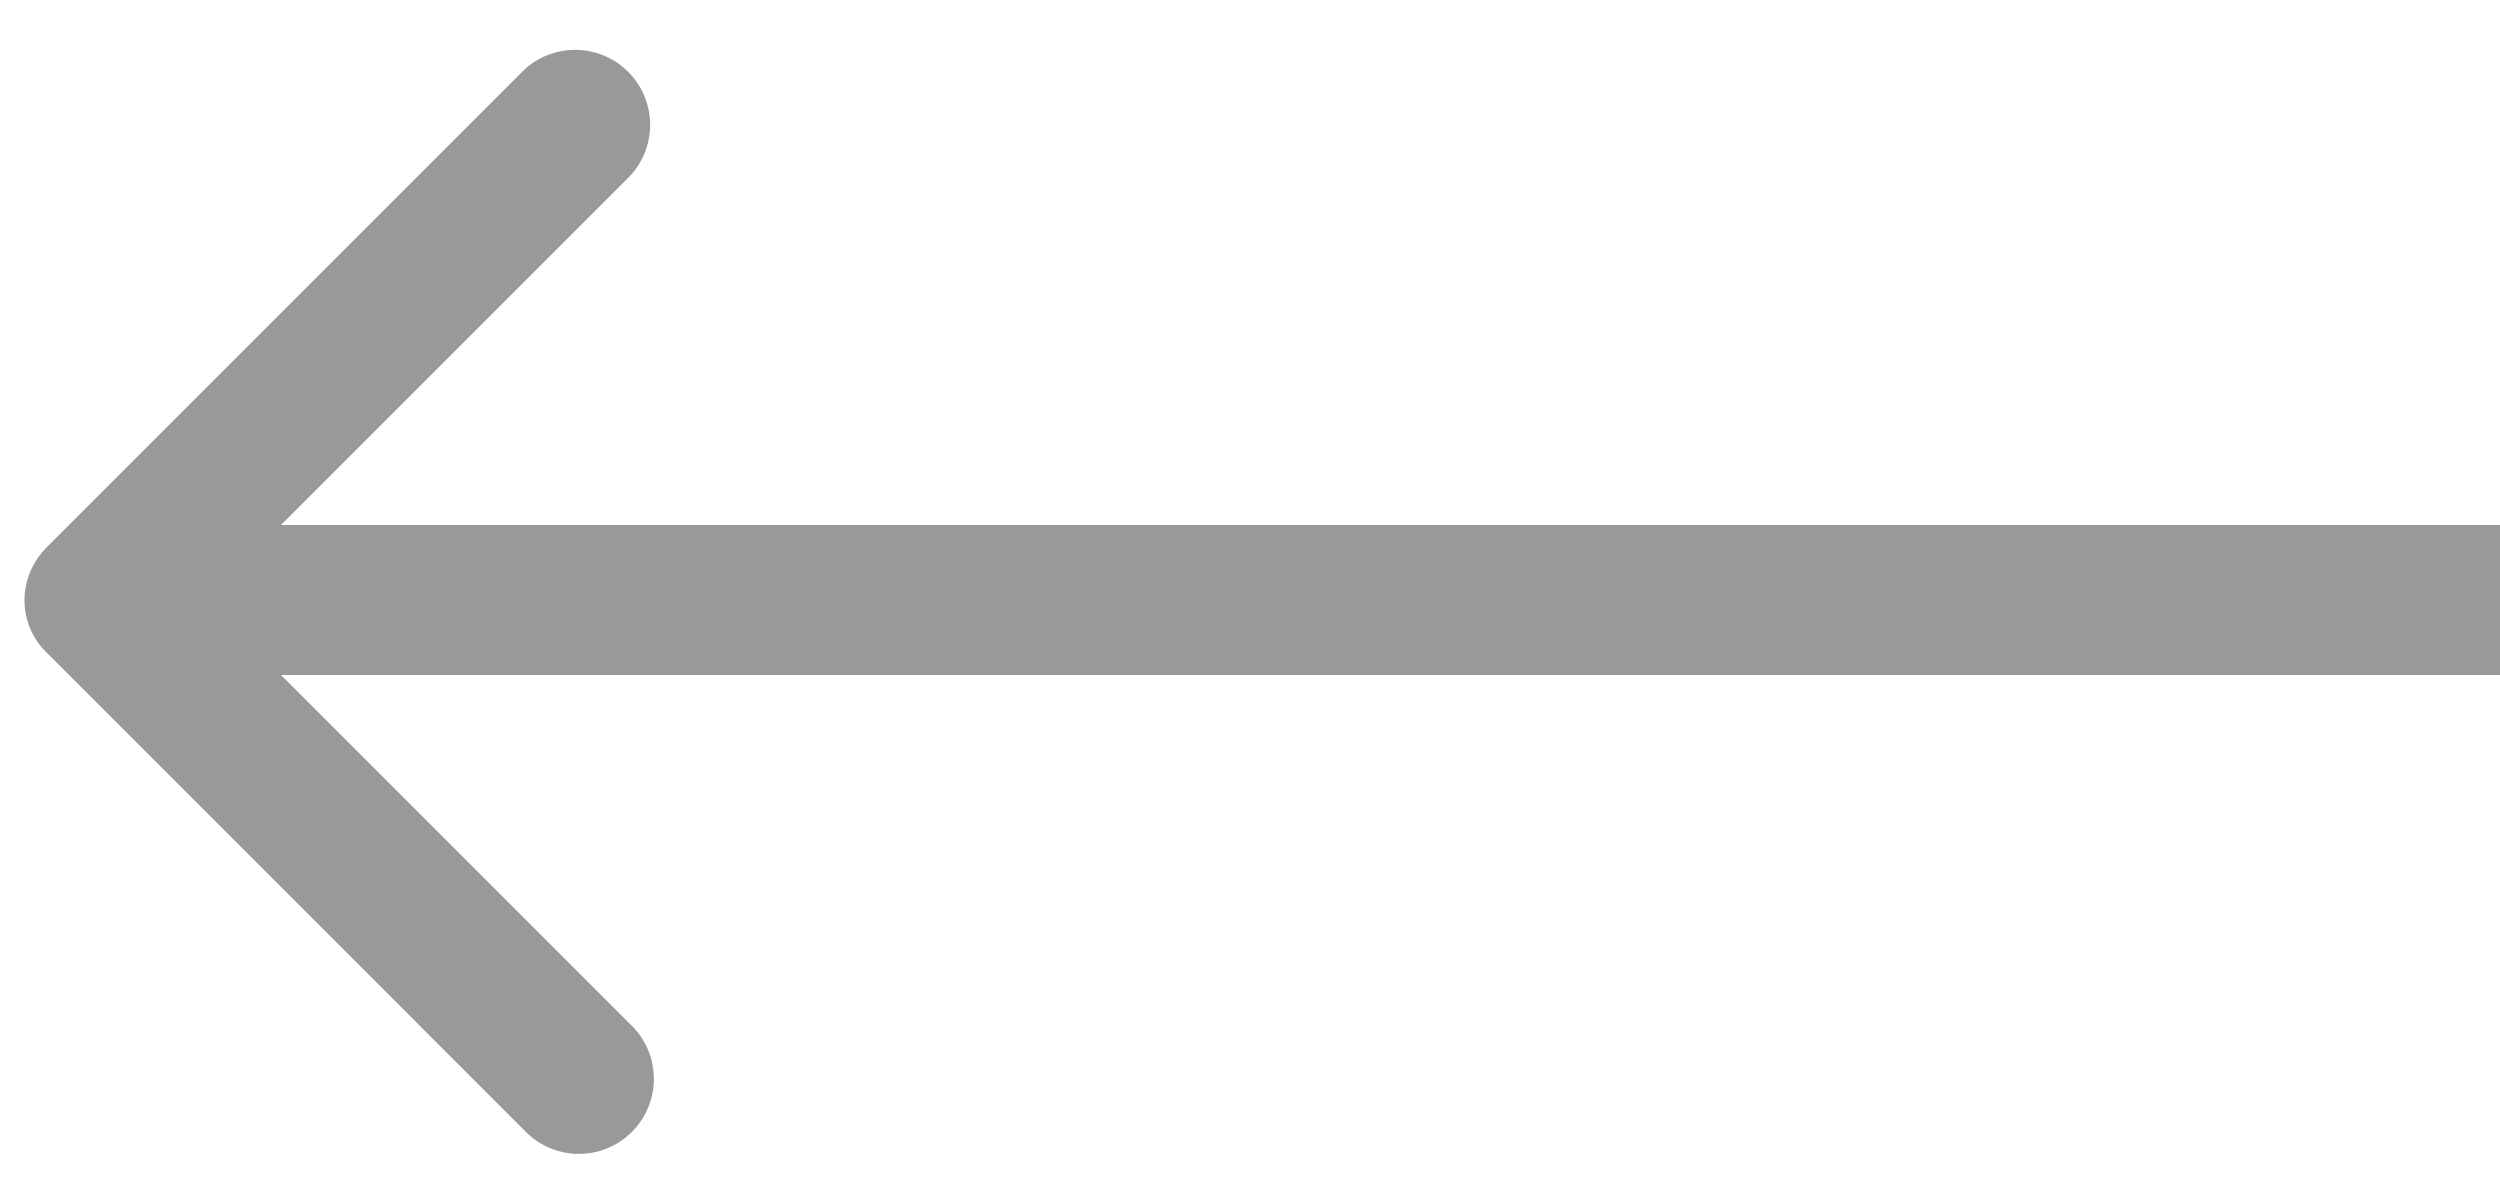 <svg fill="none" xmlns="http://www.w3.org/2000/svg" viewBox="0 0 25 12">
  <path d="M.47 5.47c-.3.3-.3.77 0 1.06l4.77 4.77a.75.75 0 101.06-1.06L2.06 6 6.3 1.76A.75.75 0 005.24.7L.47 5.47zM25 5.25H1v1.5h24v-1.5z" fill="#999"/>
</svg>
